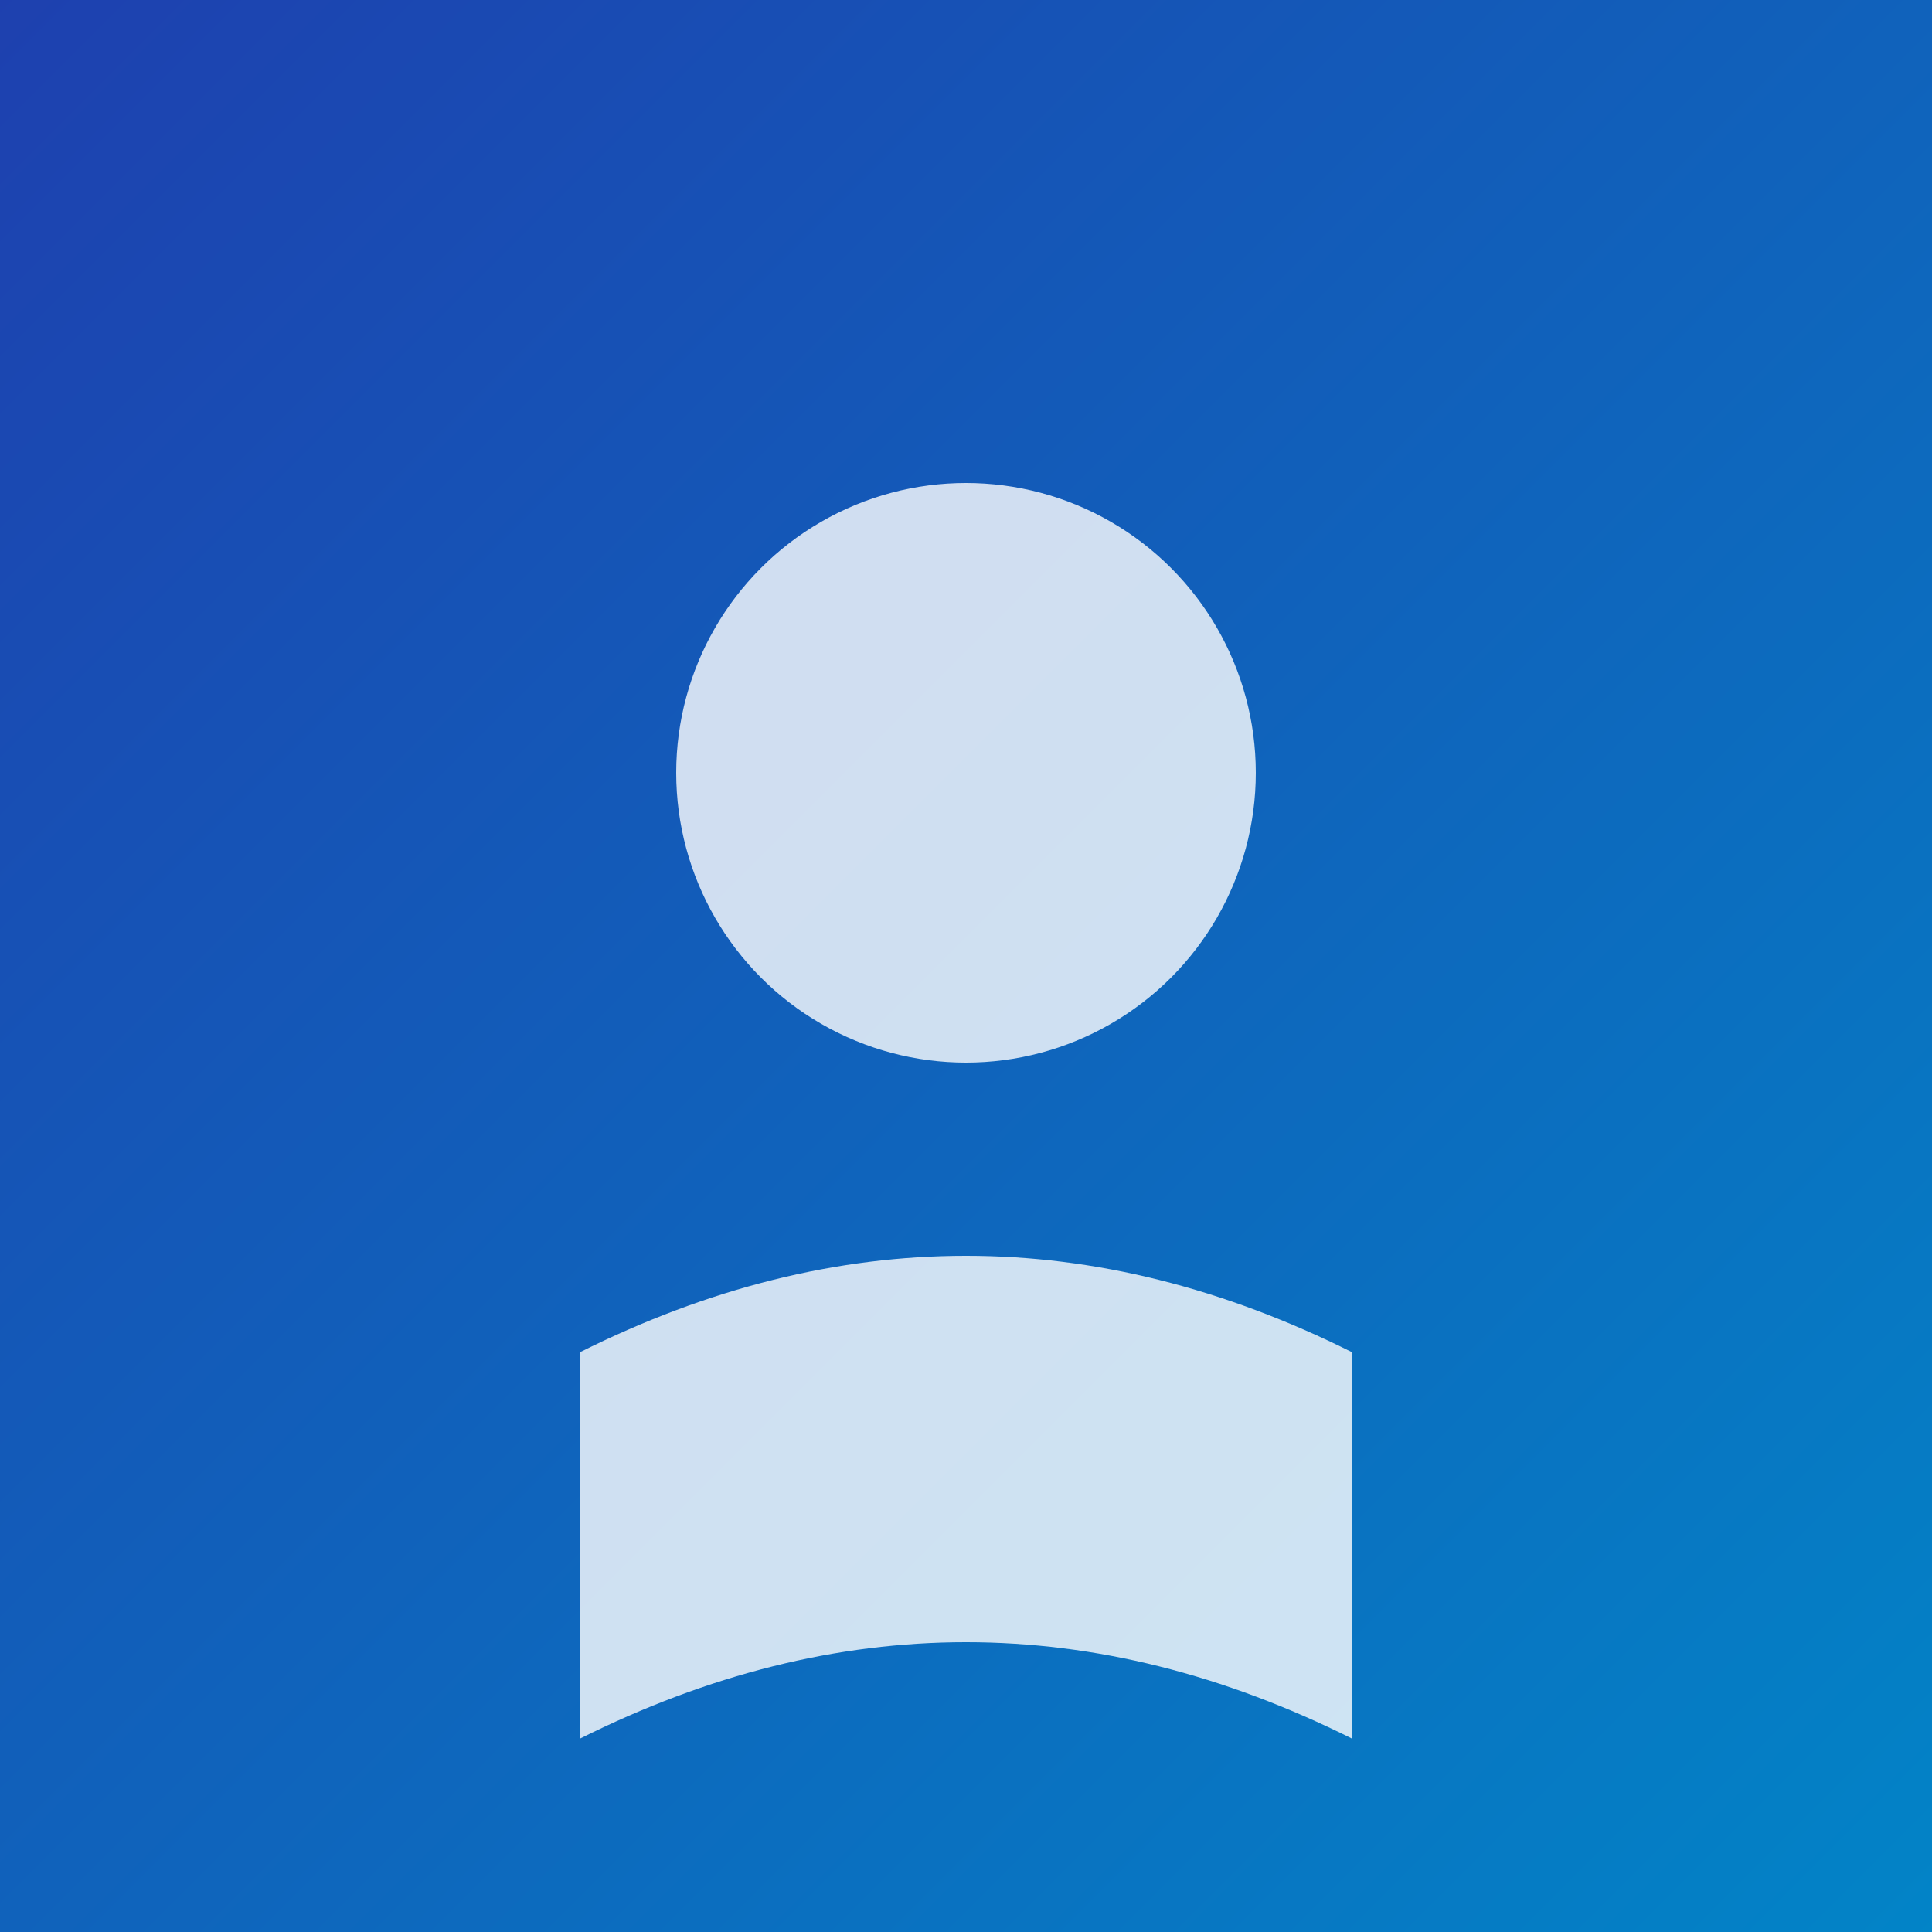 <svg width="200" height="200" viewBox="0 0 200 200" xmlns="http://www.w3.org/2000/svg">
  <rect x="0" y="0" width="200" height="200" fill="#333333" stroke="none"/>
  <defs>
    <linearGradient id="bg" x1="0%" y1="0%" x2="100%" y2="100%">
      <stop offset="0%" style="stop-color:#1e40af;stop-opacity:1" />
      <stop offset="100%" style="stop-color:#0284c7;stop-opacity:1" />
    </linearGradient>
  </defs>
  <rect width="200" height="200" fill="url(#bg)"/>
  <circle cx="100" cy="80" r="30" fill="white" opacity="0.8"/>
  <path d="M60 140 Q100 120 140 140 L140 180 Q100 160 60 180 Z" fill="white" opacity="0.8"/>
</svg>
